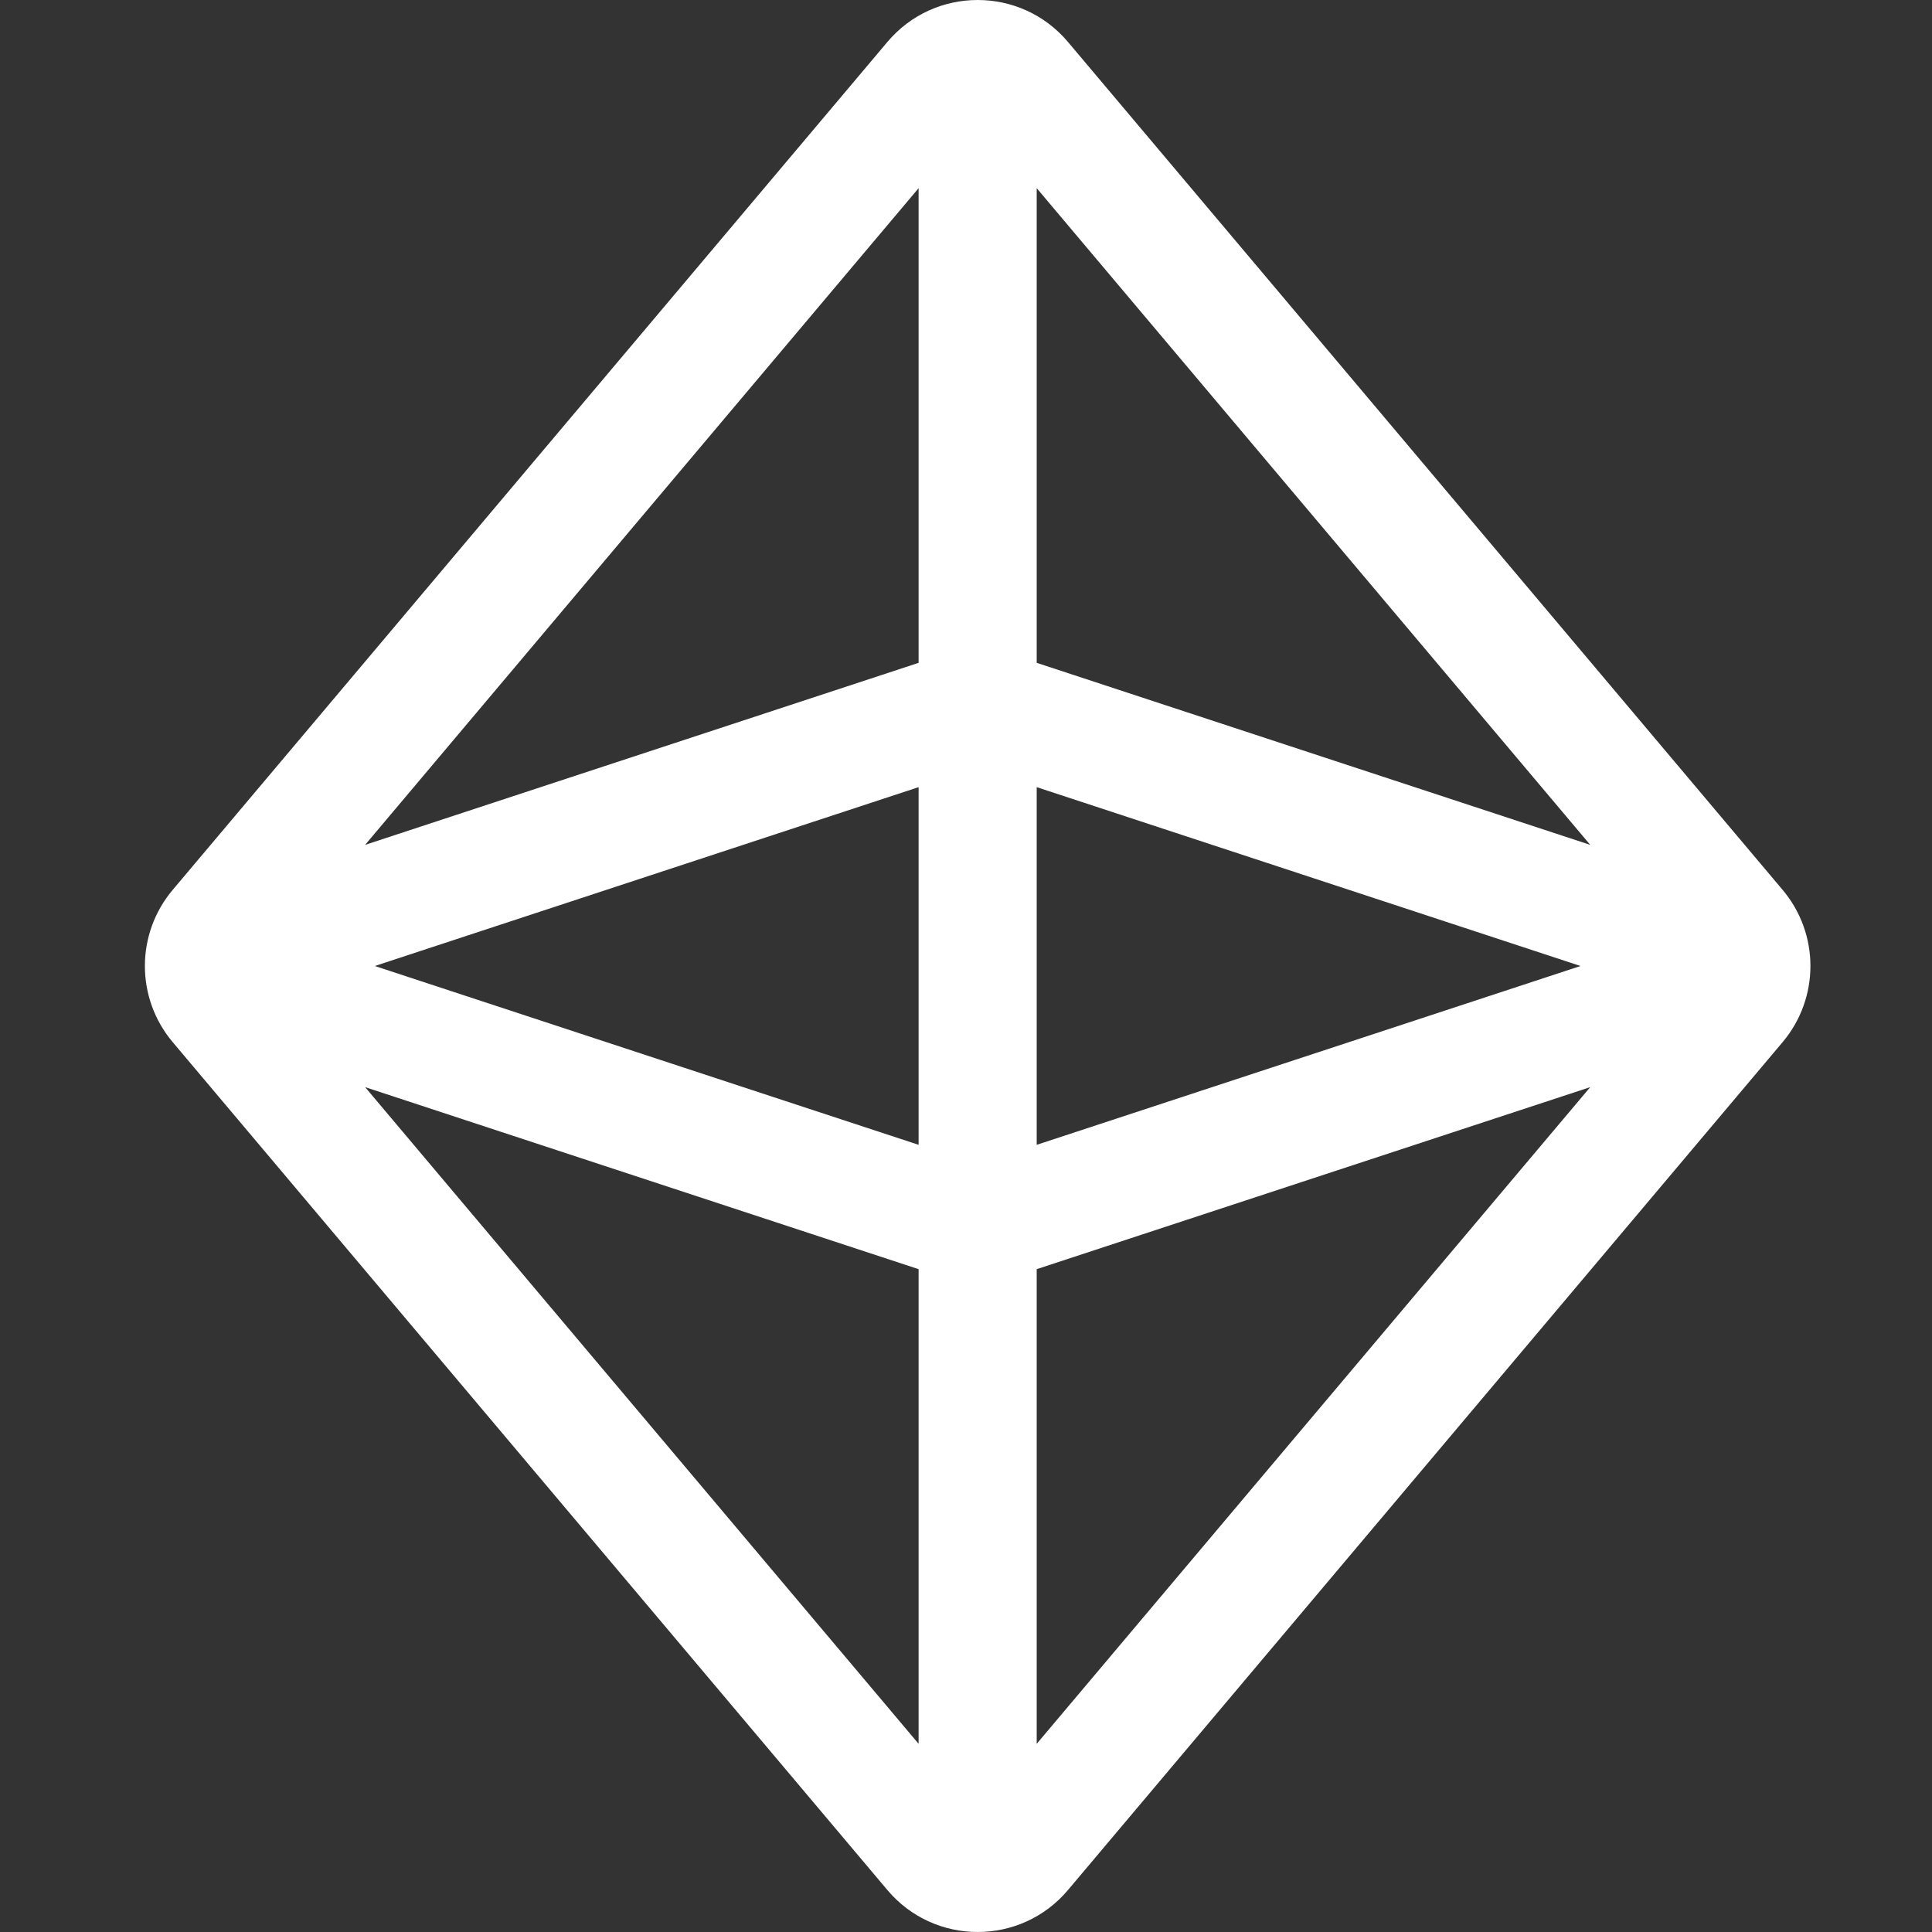 <svg xmlns="http://www.w3.org/2000/svg" width="70" height="70" viewBox="0 0 70 70" fill="none">
  <rect x="0" y="0" width="70" height="70" fill="#333333" stroke="none"/>
  <path fill-rule="evenodd" clip-rule="evenodd" d="M32.151 1.521C33.86 -0.507 36.985 -0.507 38.695 1.521L64.588 32.242C65.931 33.836 65.931 36.164 64.588 37.758L38.695 68.479C36.985 70.507 33.86 70.507 32.151 68.479L6.257 37.758C4.914 36.164 4.914 33.836 6.257 32.242L32.151 1.521ZM37.562 45.984L57.617 39.389L37.562 63.182V45.984ZM37.562 41.479L57.265 35L37.562 28.52V41.479ZM33.283 28.52V41.479L13.58 35L33.283 28.52ZM37.562 24.016L57.617 30.611L37.562 6.818V24.016ZM33.283 6.818V24.016L13.229 30.611L33.283 6.818ZM33.283 45.984V63.182L13.229 39.389L33.283 45.984Z" fill="white"/>
</svg>
